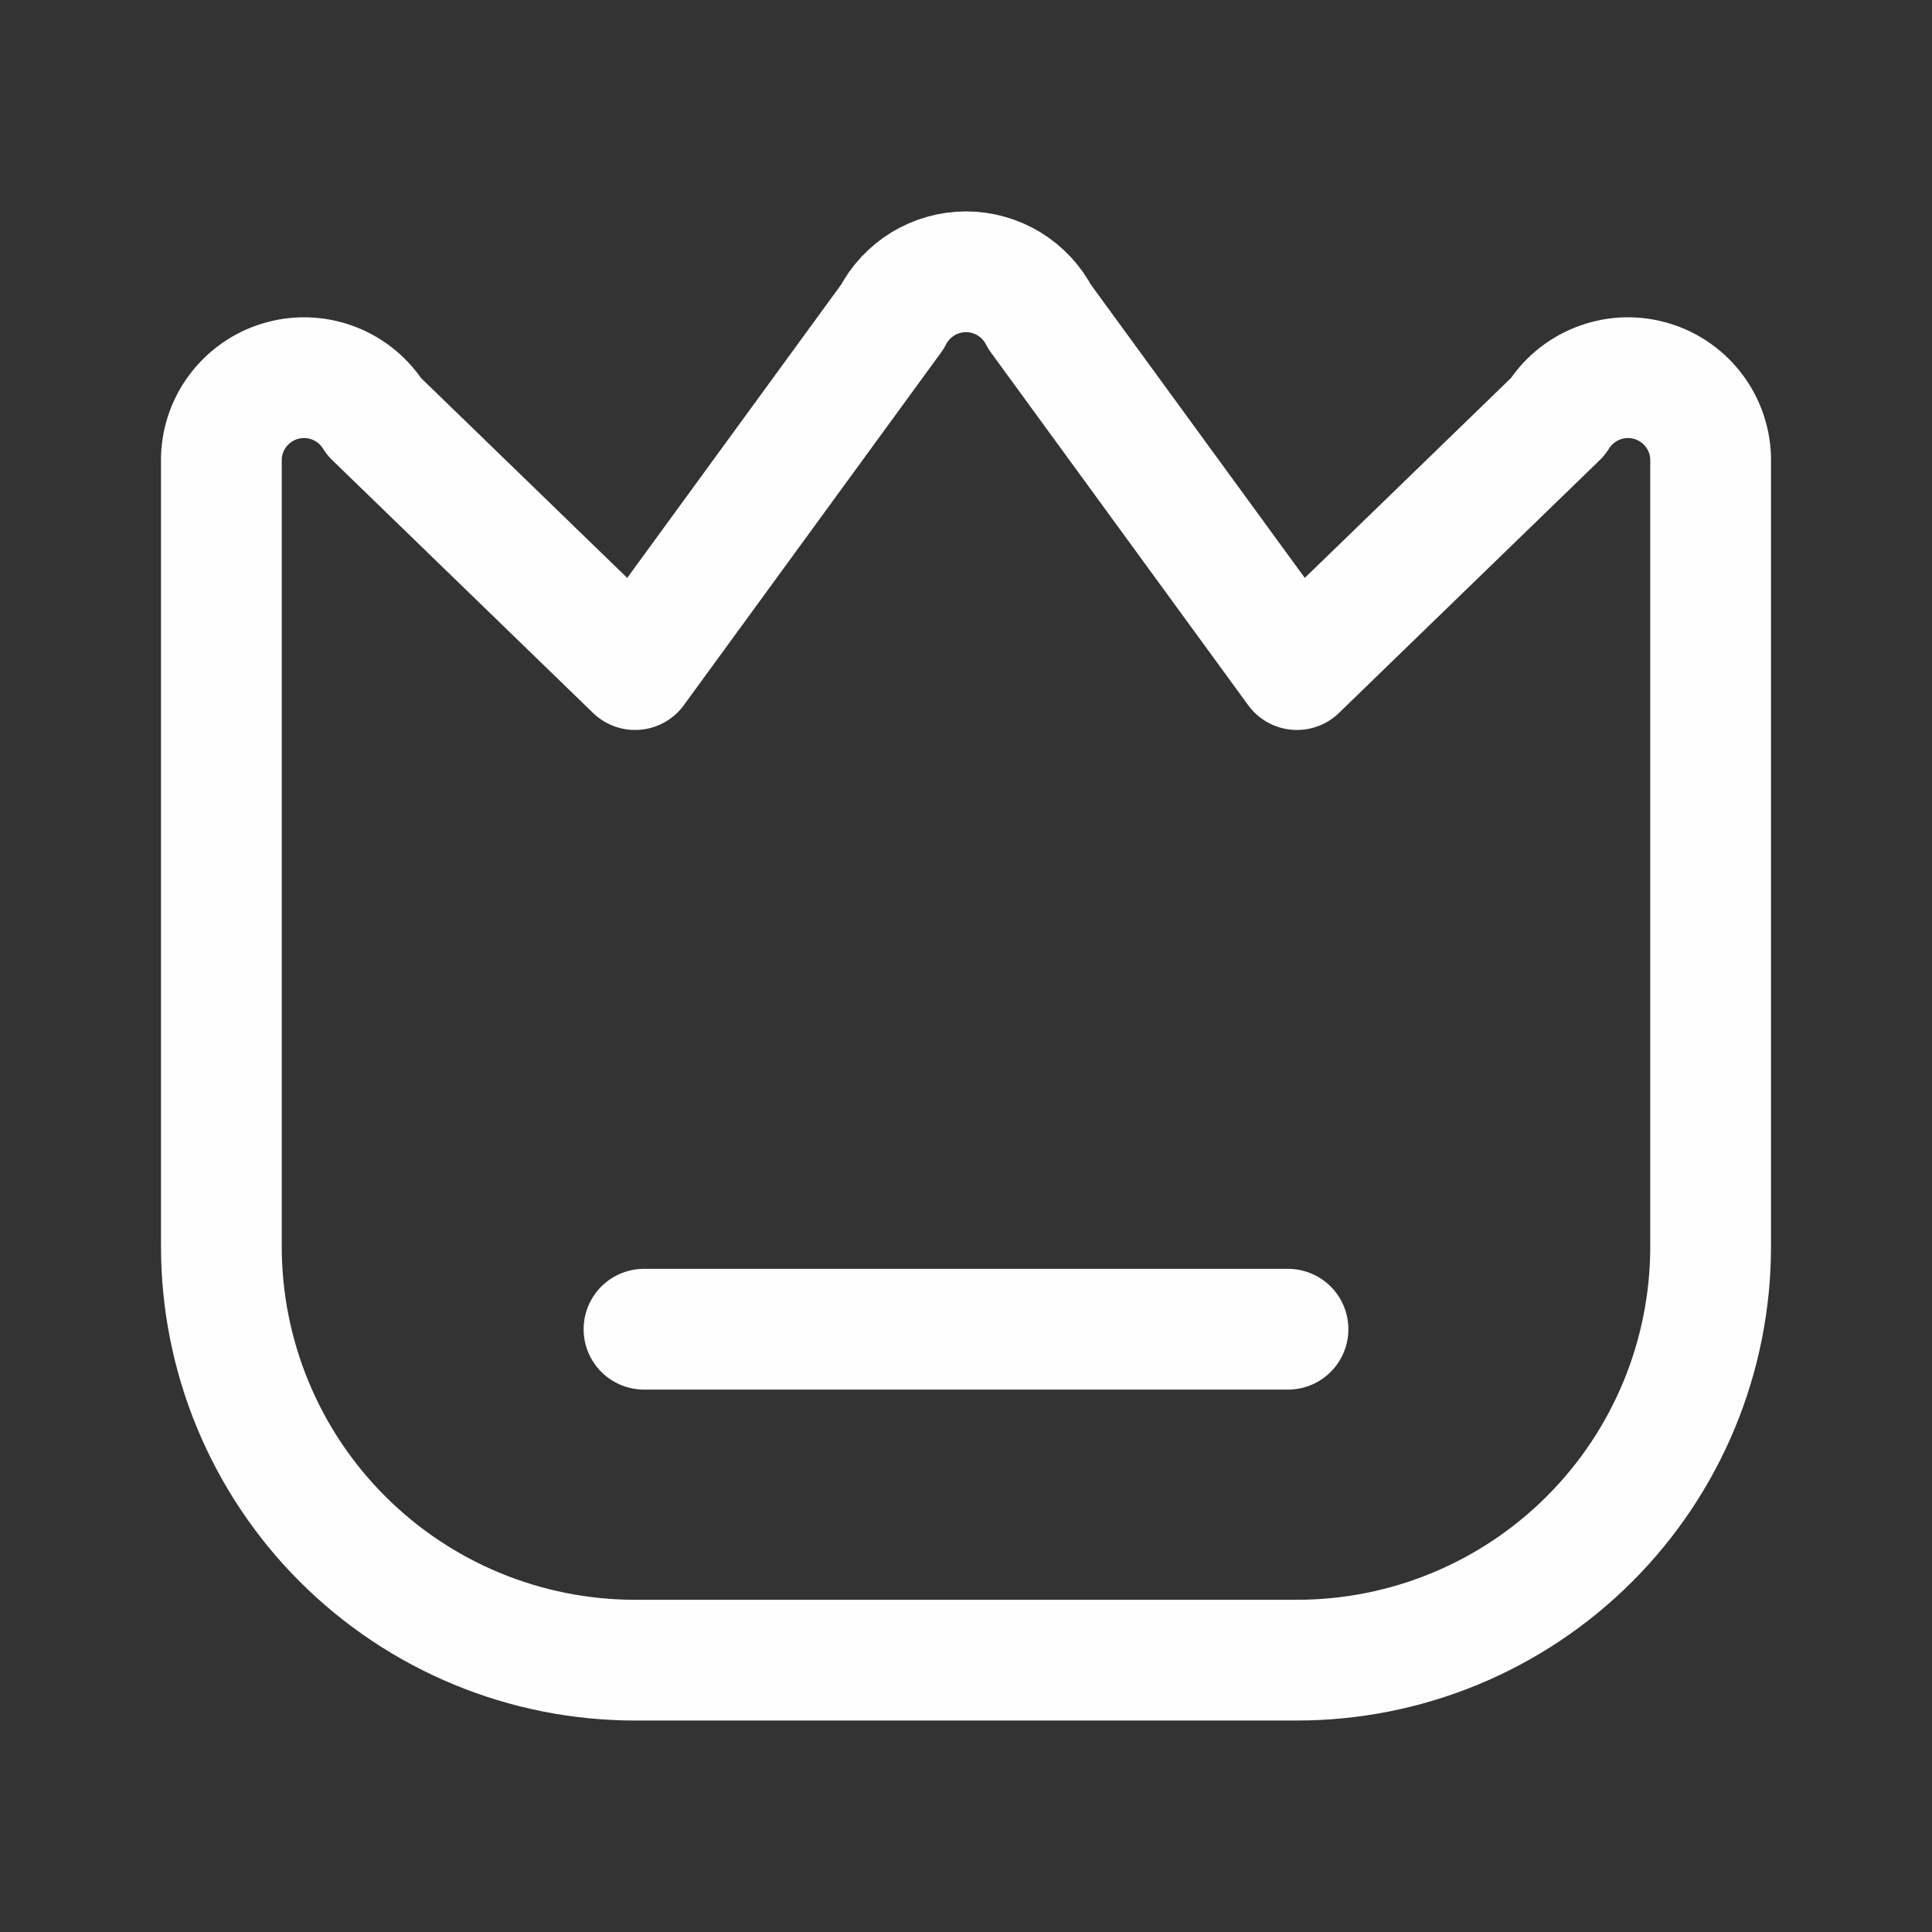 <svg width="24" height="24" viewBox="0 0 24 24" fill="none" xmlns="http://www.w3.org/2000/svg">
<rect x="0" y="0" width="24" height="24" fill="#333333" stroke="none"/>
<g id="Icons">
<path id="Vector" d="M19.349 5.179L16.111 8.318L12.915 3.936C12.829 3.767 12.697 3.626 12.536 3.527C12.375 3.429 12.189 3.376 12 3.376C11.811 3.376 11.625 3.429 11.464 3.527C11.303 3.626 11.171 3.767 11.085 3.936L7.889 8.318L4.651 5.179C4.535 4.992 4.362 4.846 4.158 4.765C3.953 4.683 3.727 4.669 3.514 4.726C3.301 4.782 3.112 4.906 2.974 5.078C2.836 5.25 2.758 5.462 2.75 5.683V15.485C2.75 16.848 3.291 18.155 4.255 19.118C5.219 20.082 6.526 20.623 7.889 20.623H16.111C17.474 20.623 18.781 20.082 19.745 19.118C20.709 18.155 21.25 16.848 21.25 15.485V5.683C21.242 5.462 21.164 5.25 21.026 5.078C20.889 4.906 20.699 4.782 20.486 4.726C20.273 4.669 20.047 4.683 19.843 4.765C19.638 4.846 19.465 4.992 19.349 5.179Z" stroke="#FEFEFE" stroke-width="1.5" stroke-linecap="round" stroke-linejoin="round"/>
<path id="Vector_2" d="M8 16.512H16" stroke="#FEFEFE" stroke-width="1.5" stroke-linecap="round" stroke-linejoin="round"/>
</g>
</svg>
